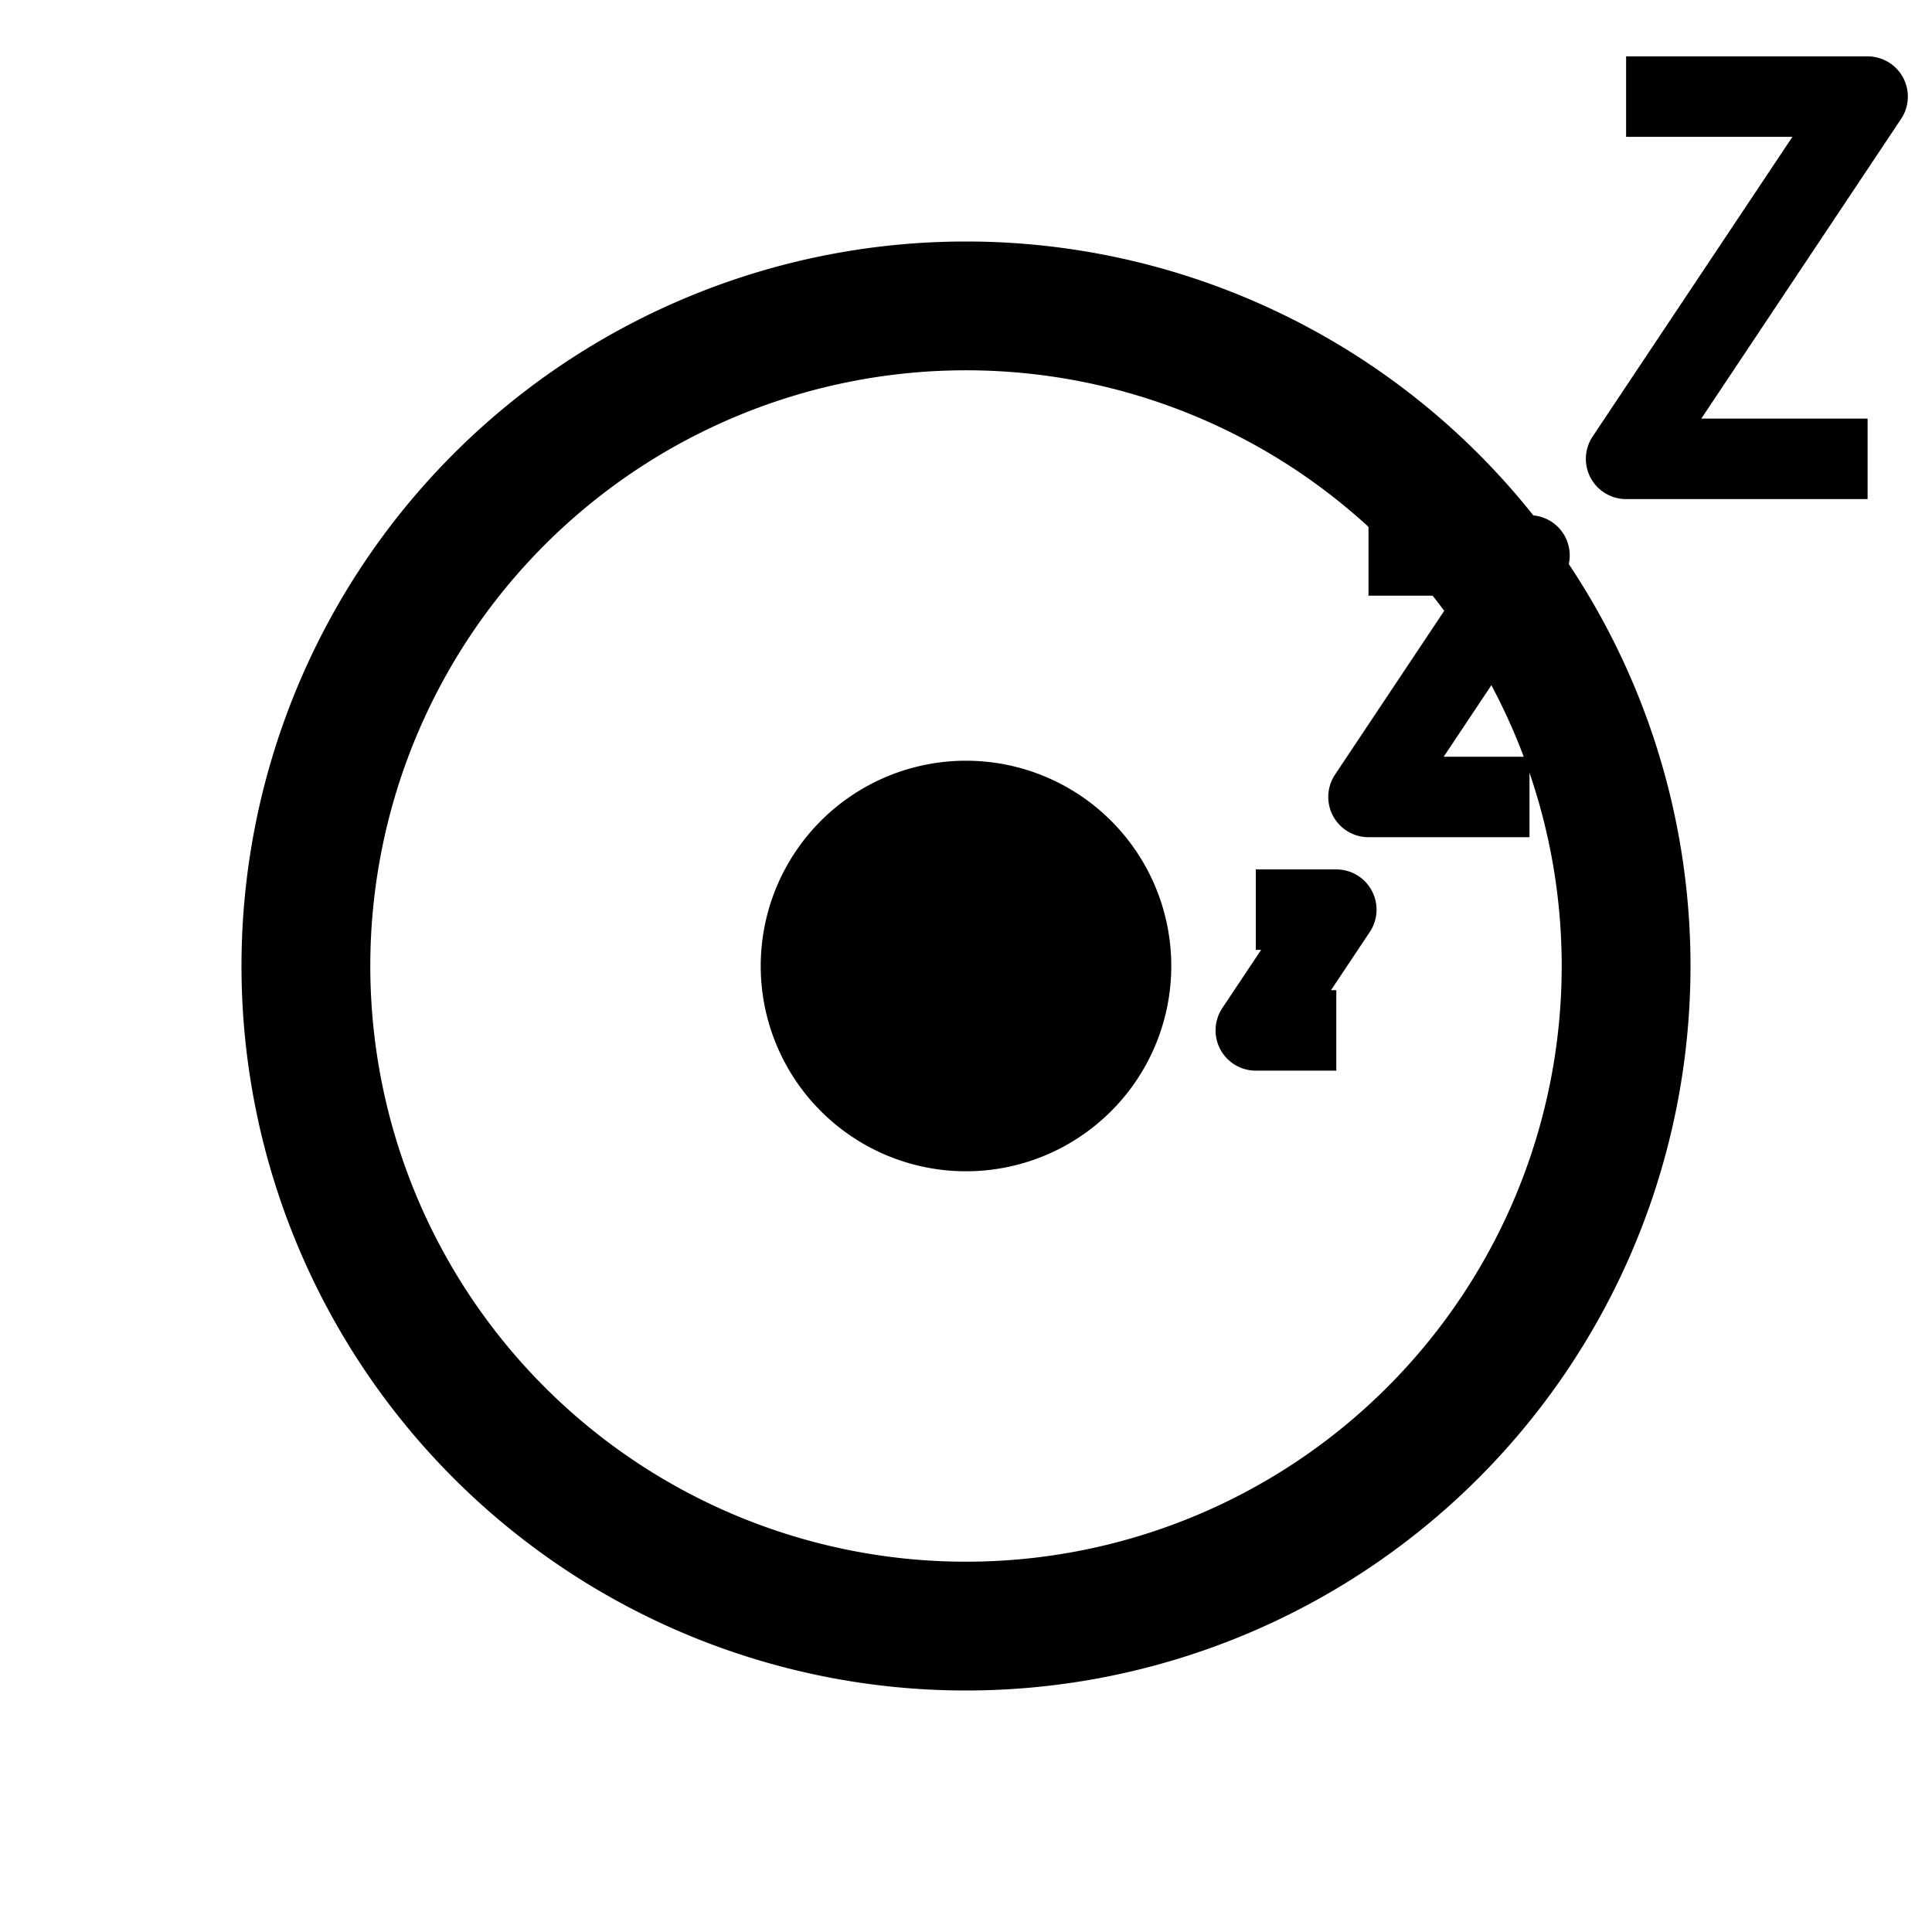 <svg xmlns="http://www.w3.org/2000/svg" width="24" height="24" viewBox="0 0 240 240"><path d="M120,120m-82,0a82,82 0,1 1,164 0a82,82 0,1 1,-164 0" fill-rule="evenOdd" stroke-width="16" fill-opacity="0" fill="#000000" stroke="#000000"/><path d="M120,120m-25,0a25,25 0,1 1,50 0a25,25 0,1 1,-50 0" fill-rule="evenOdd" stroke-width="1" fill="#000000" stroke="#00000000"/><path d="M156,113l10,0l-10,15l10,0" fill-rule="evenOdd" stroke-width="10" fill-opacity="0" fill="#000000" stroke="#000000" stroke-linejoin="round"/><path d="M170,69l20,0l-20,30l20,0" fill-rule="evenOdd" stroke-width="10" fill-opacity="0" fill="#000000" stroke="#000000" stroke-linejoin="round"/><path d="M202,12l30,0l-30,45l30,0" fill-rule="evenOdd" stroke-width="10" fill-opacity="0" fill="#000000" stroke="#000000" stroke-linejoin="round"/></svg>